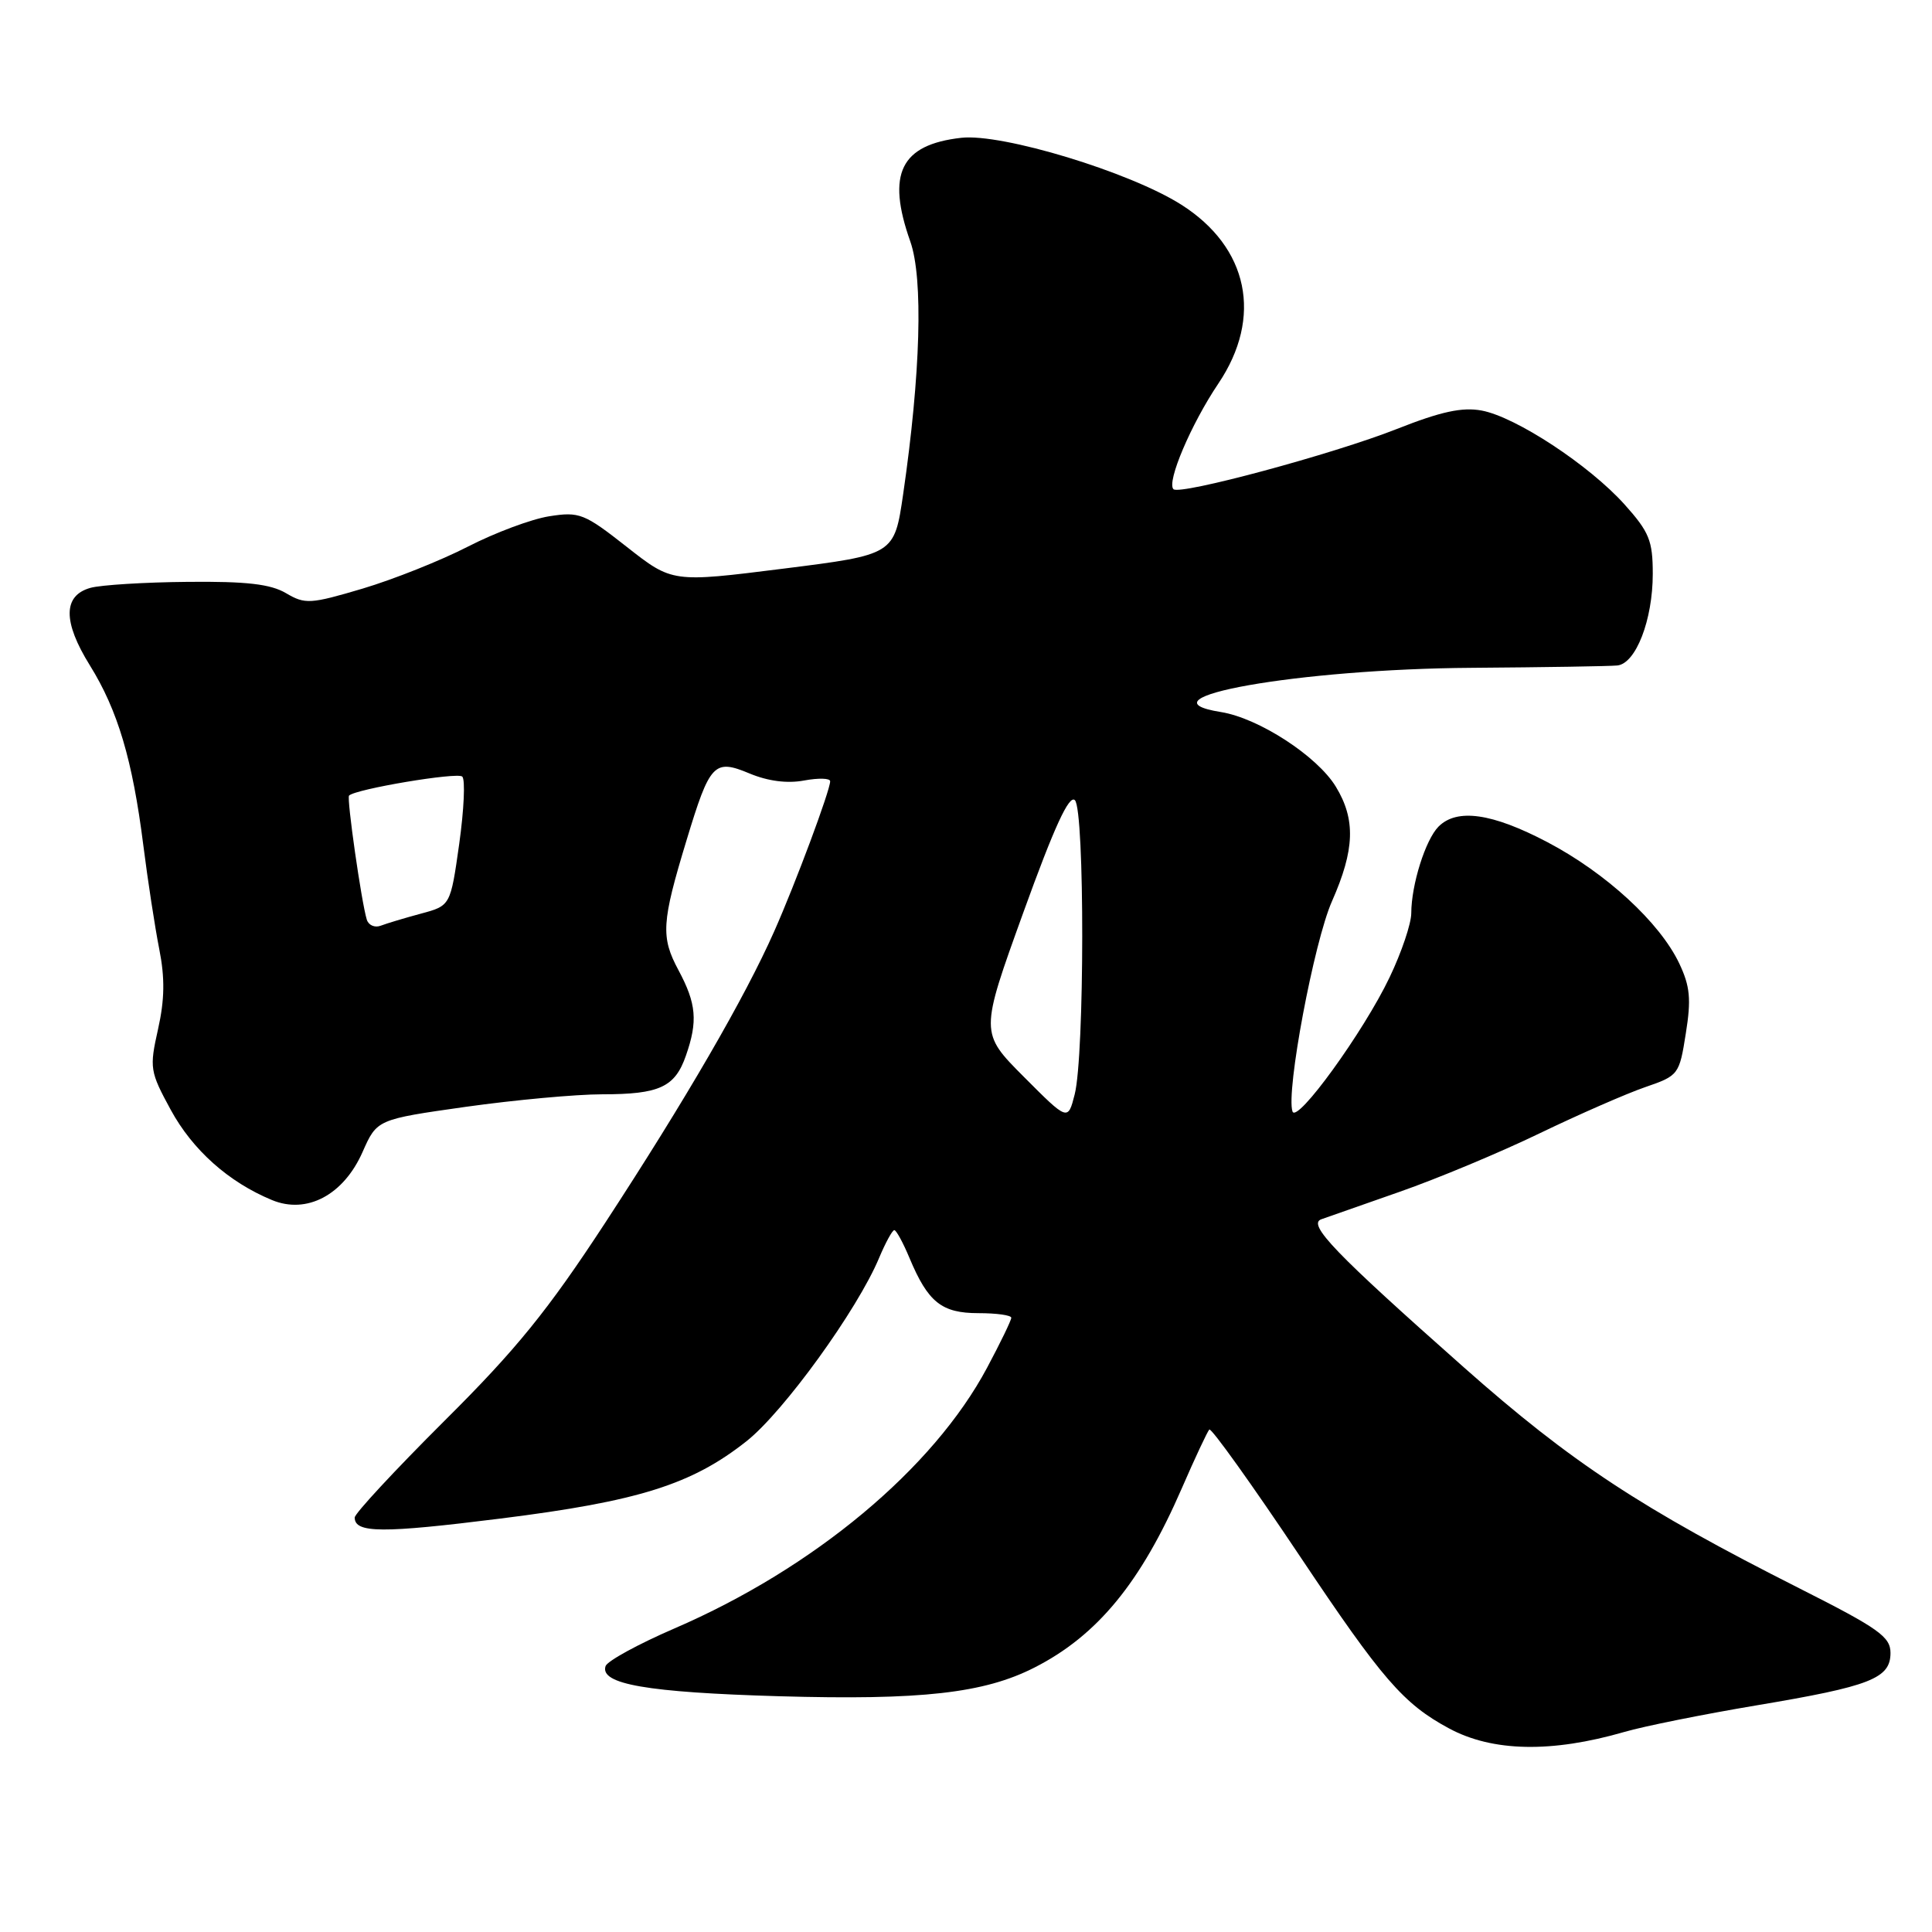 <?xml version="1.0" encoding="UTF-8" standalone="no"?>
<!DOCTYPE svg PUBLIC "-//W3C//DTD SVG 1.1//EN" "http://www.w3.org/Graphics/SVG/1.1/DTD/svg11.dtd" >
<svg xmlns="http://www.w3.org/2000/svg" xmlns:xlink="http://www.w3.org/1999/xlink" version="1.1" viewBox="0 0 256 256">
 <g >
 <path fill="currentColor"
d=" M 215.24 229.49 C 217.84 228.73 225.72 227.15 232.74 225.97 C 247.86 223.44 250.50 222.40 250.50 219.02 C 250.50 216.88 248.93 215.77 238.50 210.50 C 217.43 199.86 208.20 193.78 194.00 181.21 C 176.87 166.04 173.21 162.23 175.08 161.56 C 175.86 161.28 180.55 159.64 185.49 157.91 C 190.44 156.18 198.76 152.71 203.99 150.18 C 209.22 147.66 215.53 144.90 218.00 144.05 C 222.42 142.53 222.52 142.40 223.38 136.93 C 224.11 132.39 223.94 130.68 222.51 127.66 C 219.93 122.23 212.79 115.66 205.02 111.58 C 197.71 107.74 193.06 107.08 190.61 109.53 C 188.89 111.26 187.01 117.21 187.00 121.00 C 187.00 122.38 185.71 126.20 184.13 129.50 C 180.70 136.70 171.82 148.96 171.26 147.27 C 170.38 144.65 174.11 124.81 176.49 119.43 C 179.52 112.58 179.65 108.58 177.00 104.23 C 174.53 100.18 166.78 95.15 161.78 94.35 C 150.26 92.51 172.15 88.64 195.00 88.49 C 204.62 88.42 213.31 88.28 214.30 88.18 C 216.76 87.93 219.00 82.15 219.00 76.03 C 219.00 71.63 218.53 70.49 215.25 66.83 C 210.57 61.63 200.87 55.25 196.33 54.40 C 193.76 53.92 190.94 54.53 185.12 56.83 C 176.70 60.16 156.32 65.65 155.49 64.82 C 154.55 63.89 157.83 56.18 161.44 50.82 C 167.36 42.02 165.44 32.77 156.51 27.11 C 149.70 22.79 132.78 17.65 127.37 18.26 C 119.33 19.17 117.44 23.01 120.62 32.00 C 122.35 36.90 121.99 49.54 119.67 65.50 C 118.50 73.50 118.50 73.50 103.79 75.35 C 89.08 77.20 89.08 77.20 83.06 72.47 C 77.41 68.03 76.78 67.78 72.77 68.41 C 70.42 68.78 65.58 70.59 62.00 72.43 C 58.42 74.27 52.15 76.77 48.06 77.99 C 41.11 80.05 40.43 80.09 37.90 78.60 C 35.85 77.39 32.67 77.02 24.85 77.10 C 19.16 77.15 13.38 77.51 12.00 77.89 C 8.34 78.90 8.31 82.37 11.90 88.15 C 15.60 94.10 17.56 100.68 18.99 112.00 C 19.58 116.67 20.53 122.86 21.10 125.75 C 21.86 129.58 21.82 132.46 20.94 136.38 C 19.79 141.51 19.86 141.98 22.62 147.05 C 25.52 152.38 30.28 156.63 36.03 159.01 C 40.65 160.93 45.52 158.35 48.04 152.65 C 49.95 148.33 49.95 148.33 61.72 146.66 C 68.20 145.75 76.34 145.00 79.82 145.00 C 87.39 145.00 89.44 144.05 90.89 139.87 C 92.48 135.32 92.28 132.99 89.90 128.55 C 87.54 124.15 87.66 122.23 90.97 111.34 C 94.07 101.11 94.62 100.53 99.32 102.49 C 101.76 103.51 104.33 103.84 106.55 103.42 C 108.45 103.07 110.00 103.11 110.00 103.52 C 110.00 104.73 105.41 117.05 102.59 123.40 C 98.70 132.19 90.84 145.73 80.21 162.00 C 72.57 173.68 68.42 178.80 58.86 188.30 C 52.34 194.80 47.00 200.55 47.00 201.08 C 47.00 203.16 50.63 203.18 66.29 201.22 C 84.60 198.93 91.65 196.71 98.90 190.98 C 103.82 187.10 113.62 173.55 116.49 166.67 C 117.34 164.65 118.24 163.00 118.50 163.00 C 118.76 163.00 119.67 164.67 120.52 166.71 C 122.97 172.56 124.77 174.00 129.65 174.00 C 132.04 174.00 134.00 174.27 134.00 174.61 C 134.00 174.95 132.56 177.92 130.80 181.22 C 123.67 194.60 107.83 207.81 89.36 215.78 C 84.57 217.85 80.47 220.09 80.24 220.77 C 79.45 223.16 85.75 224.25 103.23 224.76 C 122.09 225.30 130.40 224.37 137.09 220.95 C 145.41 216.71 151.16 209.71 156.59 197.22 C 158.34 193.19 159.99 189.68 160.24 189.42 C 160.50 189.17 165.91 196.73 172.26 206.23 C 183.14 222.51 185.96 225.77 192.00 229.02 C 197.76 232.13 205.60 232.28 215.24 229.49 Z  M 135.67 142.69 C 129.84 136.84 129.84 136.84 135.60 120.90 C 139.70 109.55 141.67 105.27 142.43 106.03 C 143.74 107.36 143.72 139.87 142.40 145.02 C 141.50 148.54 141.50 148.54 135.67 142.69 Z  M 48.60 121.85 C 47.89 119.54 45.92 105.75 46.25 105.42 C 47.11 104.55 60.60 102.29 61.25 102.90 C 61.67 103.29 61.48 107.30 60.85 111.81 C 59.69 120.01 59.69 120.01 55.78 121.06 C 53.63 121.64 51.23 122.36 50.45 122.66 C 49.66 122.96 48.83 122.60 48.60 121.85 Z "/>
</g>
</svg>
